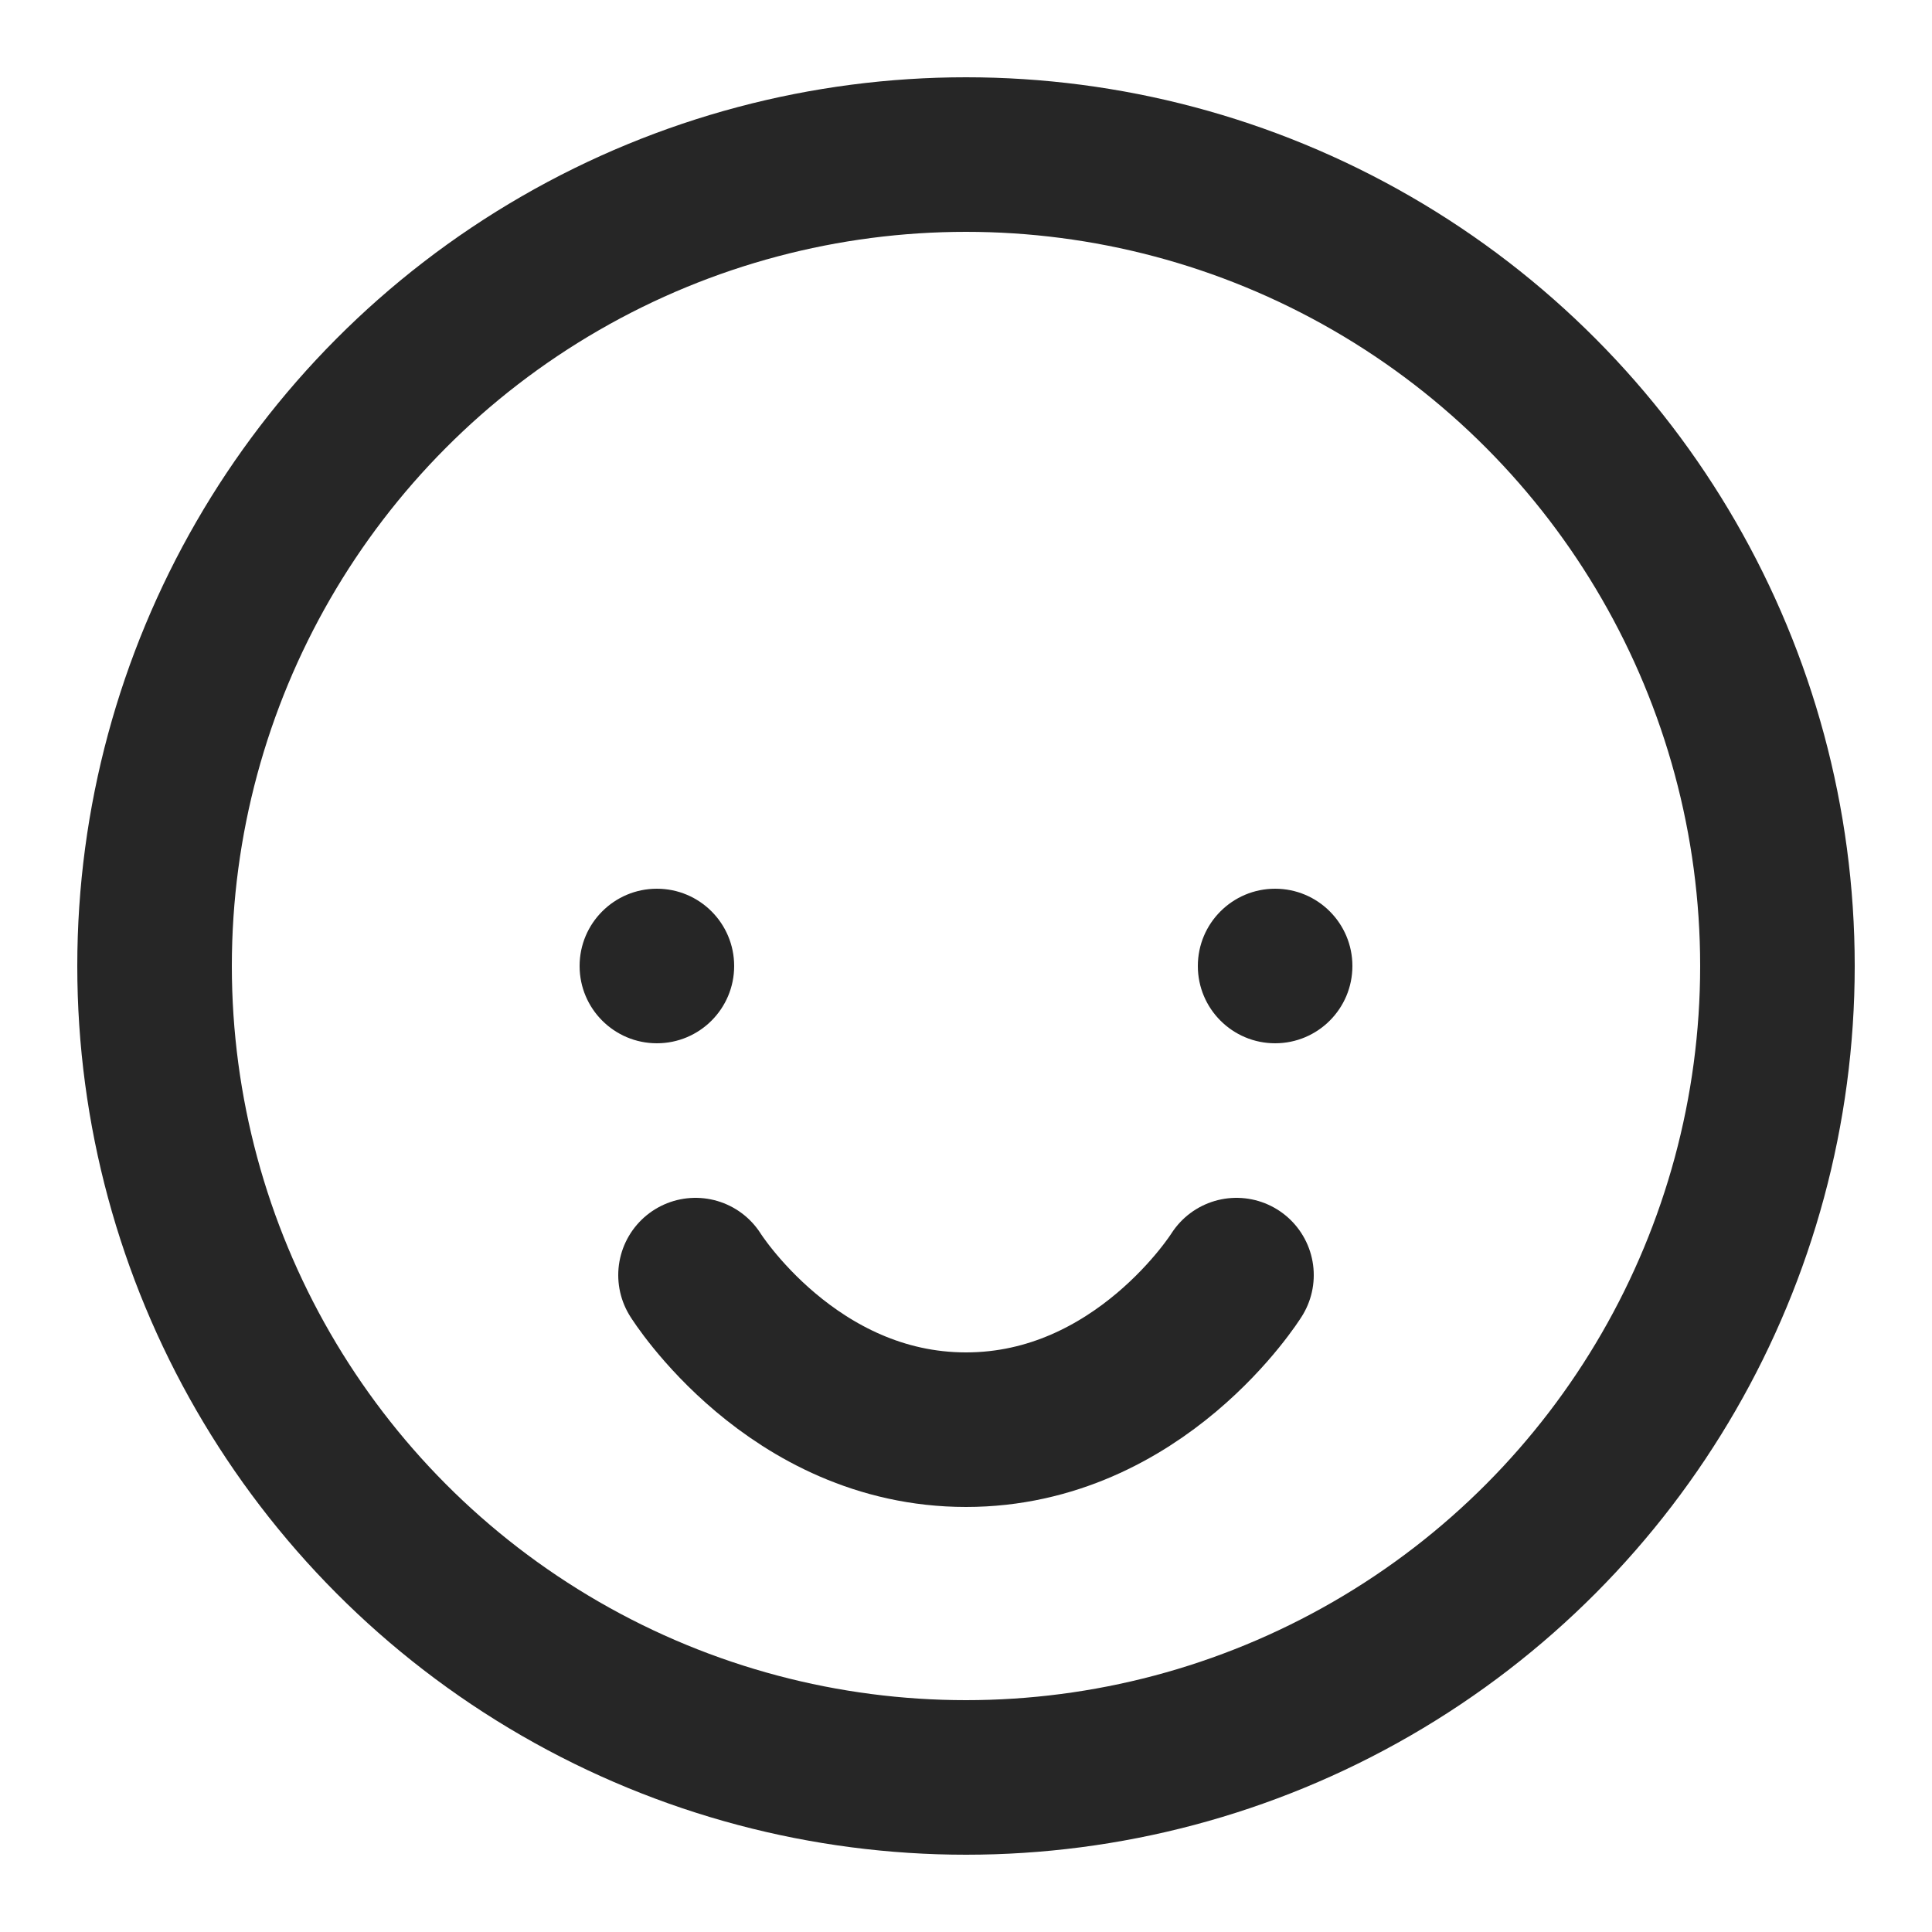 <svg width="50" height="50" viewBox="0 0 50 50" fill="none" xmlns="http://www.w3.org/2000/svg">
<circle cx="25" cy="25" r="21" stroke="#262626" stroke-width="4"/>
<circle cx="17" cy="25" r="2" fill="#262626"/>
<circle cx="33" cy="25" r="2" fill="#262626"/>
<path d="M18 33C18 33 20.5 37 25 37C29.5 37 32 33 32 33" stroke="#262626" stroke-width="4" stroke-linecap="round"/>
</svg>
